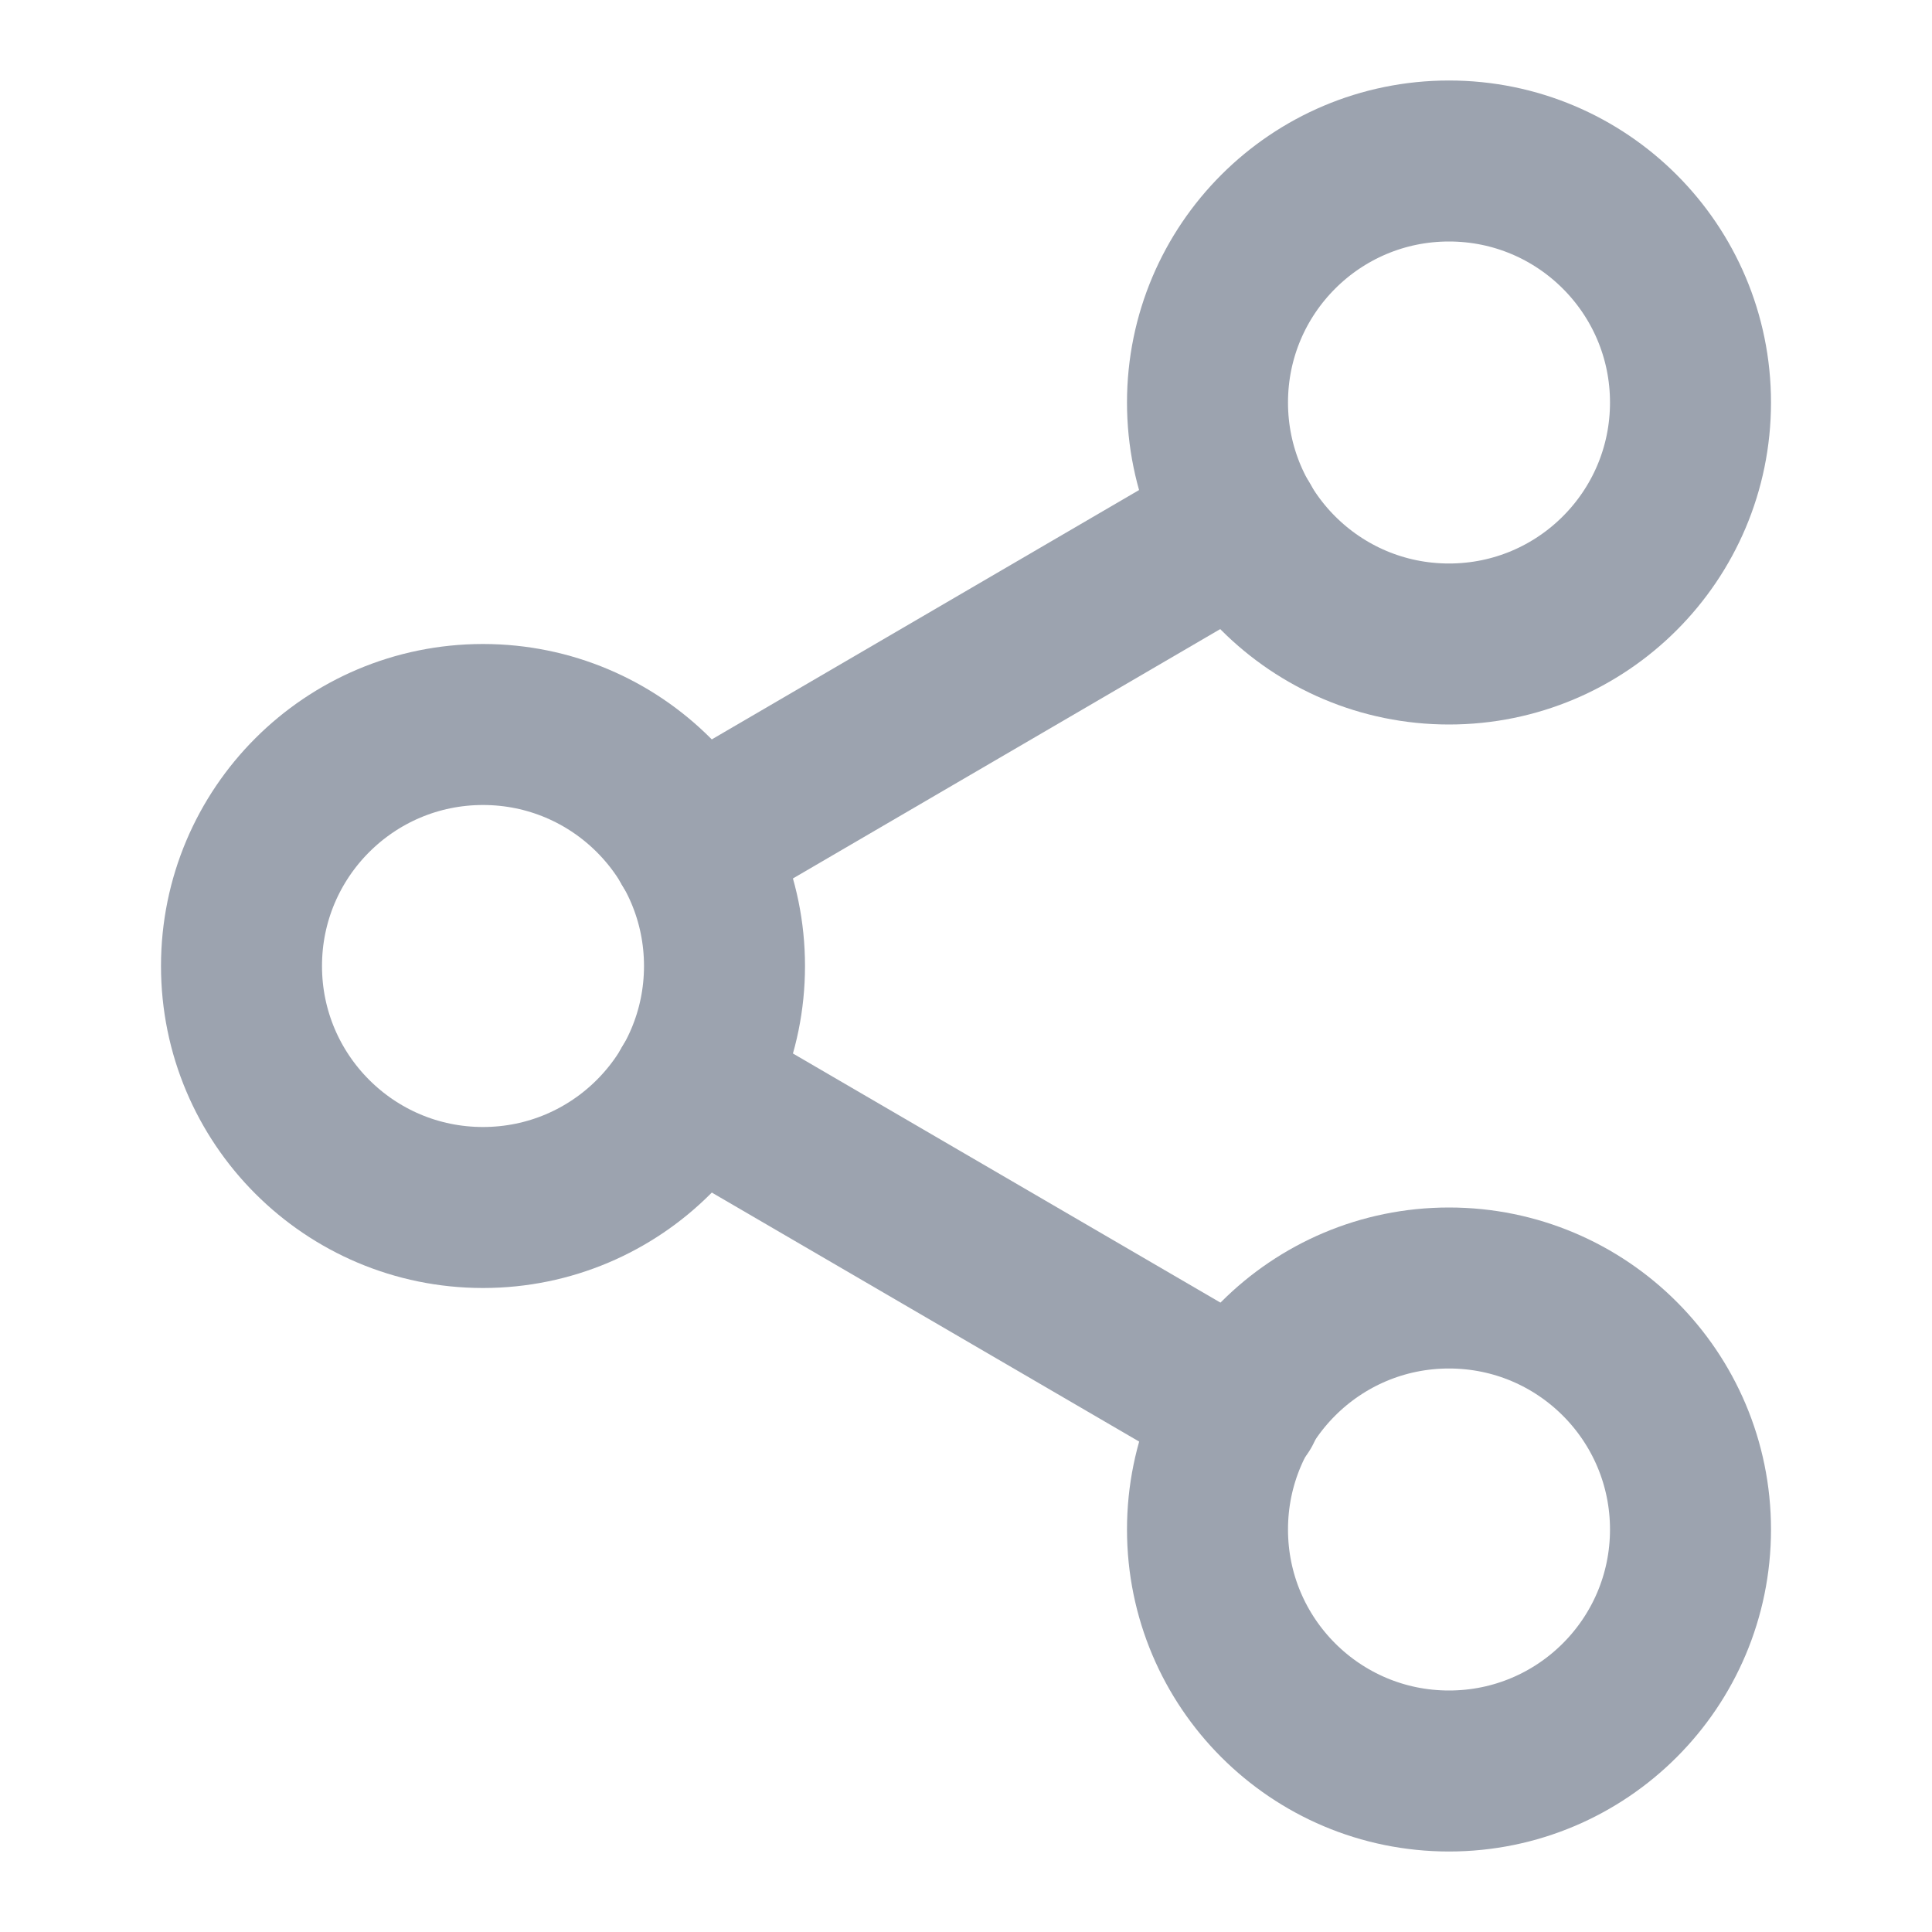 <svg width="24" height="24" viewBox="0 0 24 24" fill="none" xmlns="http://www.w3.org/2000/svg">
<path d="M18 8C19.657 8 21 6.657 21 5C21 3.343 19.657 2 18 2C16.343 2 15 3.343 15 5C15 6.657 16.343 8 18 8Z" stroke="#9CA3AF" stroke-width="2" stroke-linecap="round" stroke-linejoin="round"/>
<path d="M6 15C7.657 15 9 13.657 9 12C9 10.343 7.657 9 6 9C4.343 9 3 10.343 3 12C3 13.657 4.343 15 6 15Z" stroke="#9CA3AF" stroke-width="2" stroke-linecap="round" stroke-linejoin="round"/>
<path d="M18 22C19.657 22 21 20.657 21 19C21 17.343 19.657 16 18 16C16.343 16 15 17.343 15 19C15 20.657 16.343 22 18 22Z" stroke="#9CA3AF" stroke-width="2" stroke-linecap="round" stroke-linejoin="round"/>
<path d="M8.59 13.51L15.42 17.49" stroke="#9CA3AF" stroke-width="2" stroke-linecap="round" stroke-linejoin="round"/>
<path d="M15.41 6.51L8.59 10.49" stroke="#9CA3AF" stroke-width="2" stroke-linecap="round" stroke-linejoin="round"/>
</svg>
